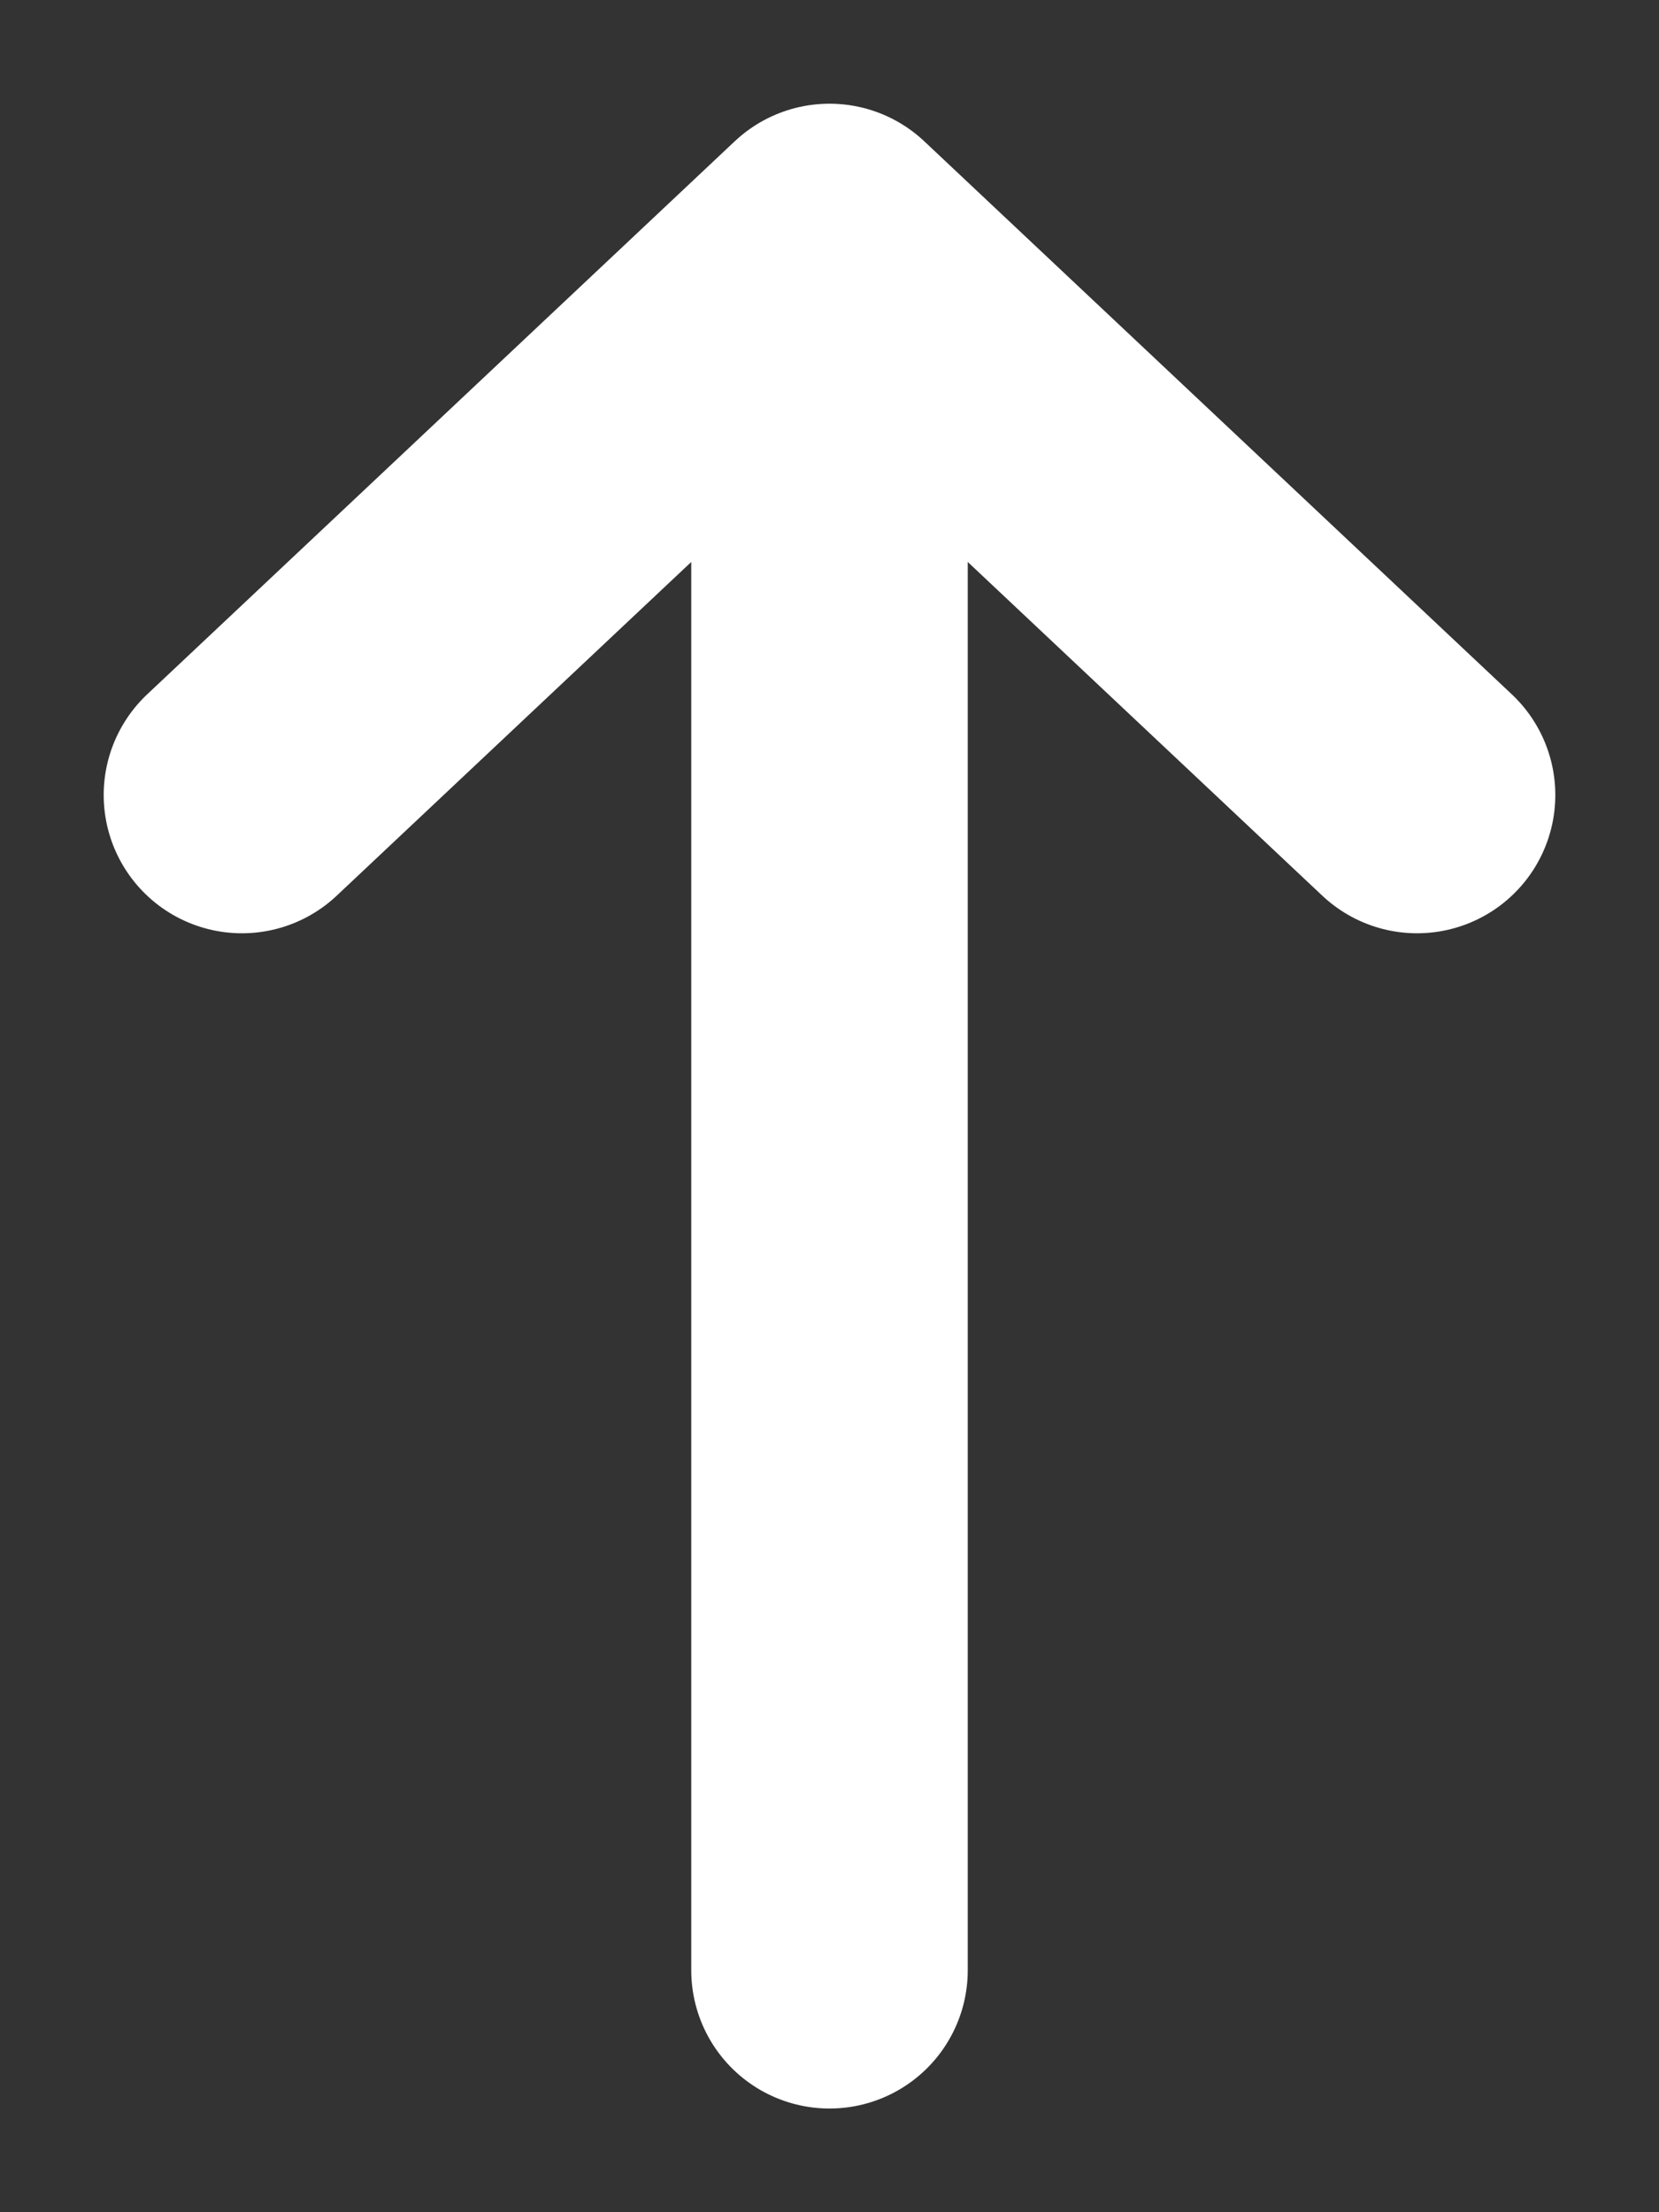 <svg width="12" height="16" viewBox="0 0 12 16" fill="none" xmlns="http://www.w3.org/2000/svg">
<rect x="0" y="0" width="12" height="16" fill="#333333" stroke="none"/>
<path d="M6 1.75L6 14.25M6 1.75L1.75 5.75M6 1.75L10.25 5.75" stroke="white" stroke-width="2" stroke-linecap="round" stroke-linejoin="round"/>
</svg>

